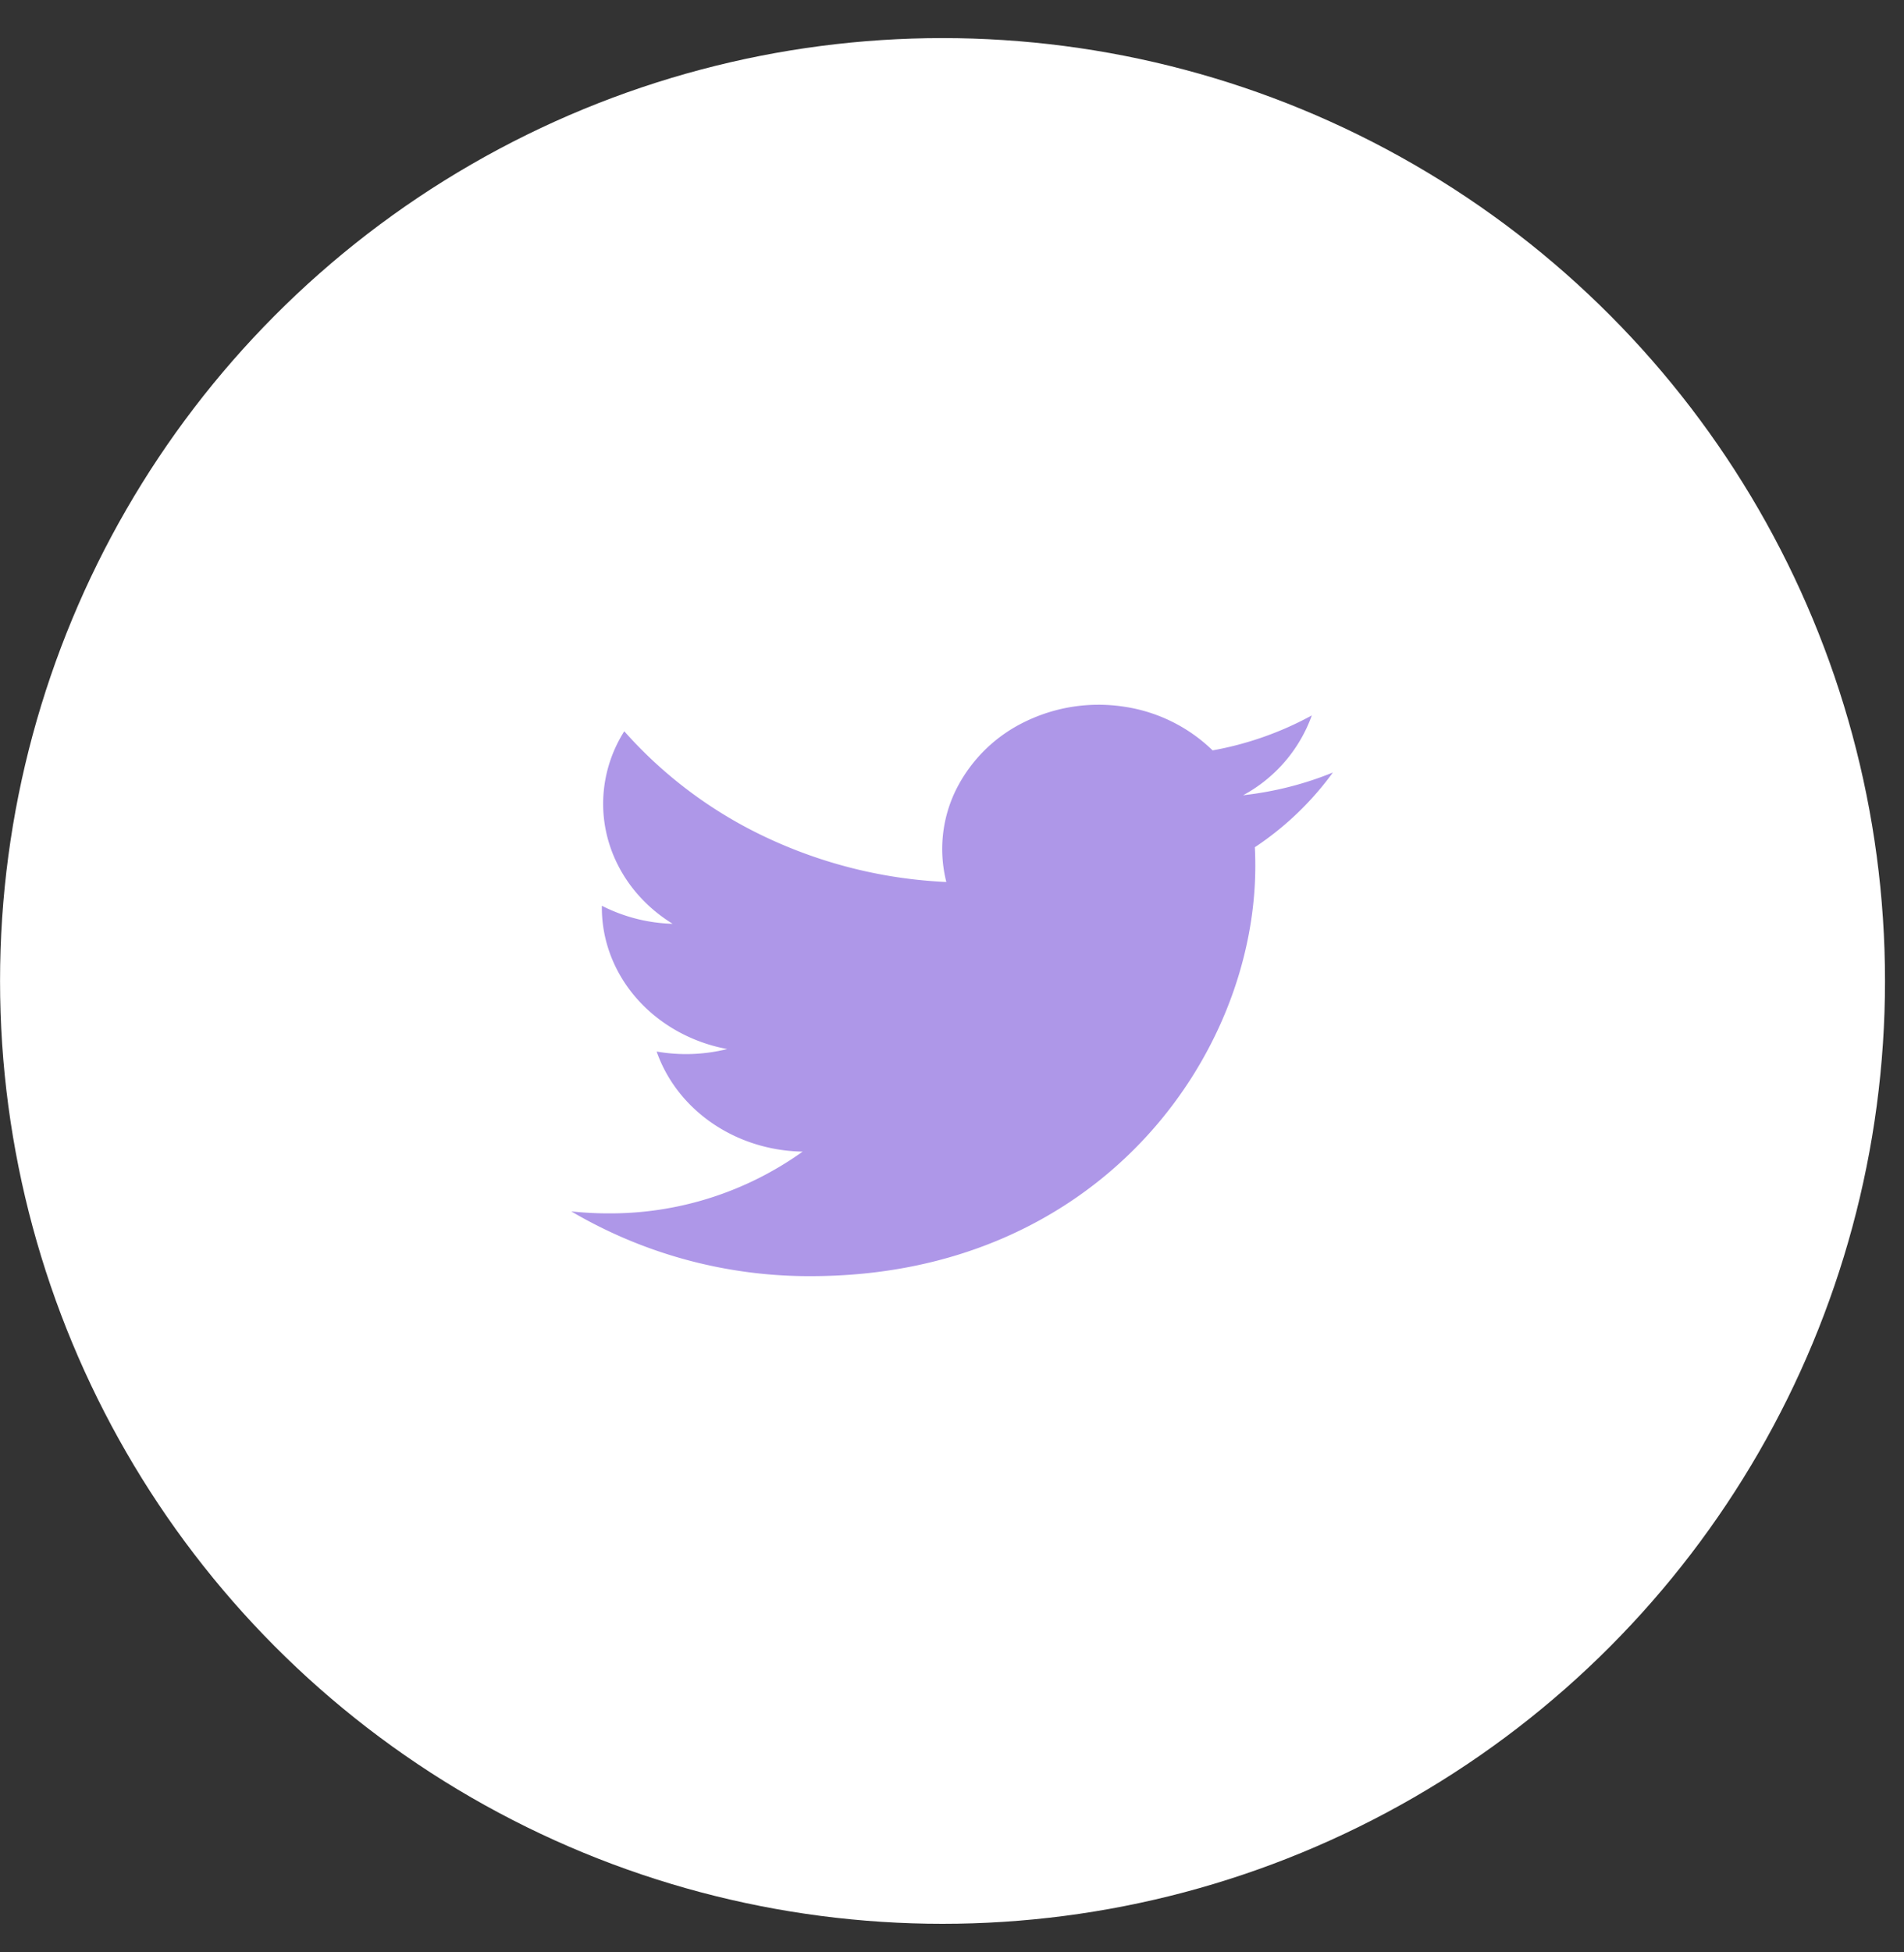<svg width="40" height="41" fill="none" xmlns="http://www.w3.org/2000/svg"><rect width="100%" height="100%" fill="#333333" stroke="none"/><circle cx="19.801" cy="20.6" r="19.8" fill="#fff"/><path d="M28.001 16.223c-.588.24-1.22.403-1.885.477a3.093 3.093 0 0 0 1.443-1.676 6.896 6.896 0 0 1-2.084.734 3.376 3.376 0 0 0-1.863-.918 3.525 3.525 0 0 0-2.084.319 3.144 3.144 0 0 0-1.442 1.423 2.815 2.815 0 0 0-.205 1.94 9.94 9.94 0 0 1-3.748-.92 9.224 9.224 0 0 1-3.018-2.245 2.85 2.85 0 0 0-.444 1.522c0 .499.133.99.388 1.43.254.44.623.814 1.072 1.091a3.488 3.488 0 0 1-1.487-.379v.04c0 .699.262 1.377.742 1.918.48.541 1.149.913 1.892 1.051-.484.12-.99.139-1.483.052.21.602.618 1.128 1.168 1.505.55.377 1.214.586 1.899.597a6.947 6.947 0 0 1-4.077 1.297c-.262 0-.524-.014-.784-.042a9.86 9.86 0 0 0 5.031 1.36c6.04 0 9.34-4.614 9.34-8.616 0-.13-.003-.261-.01-.391A6.41 6.41 0 0 0 28 16.225l.001-.002Z" fill="#AE97E8"/></svg>